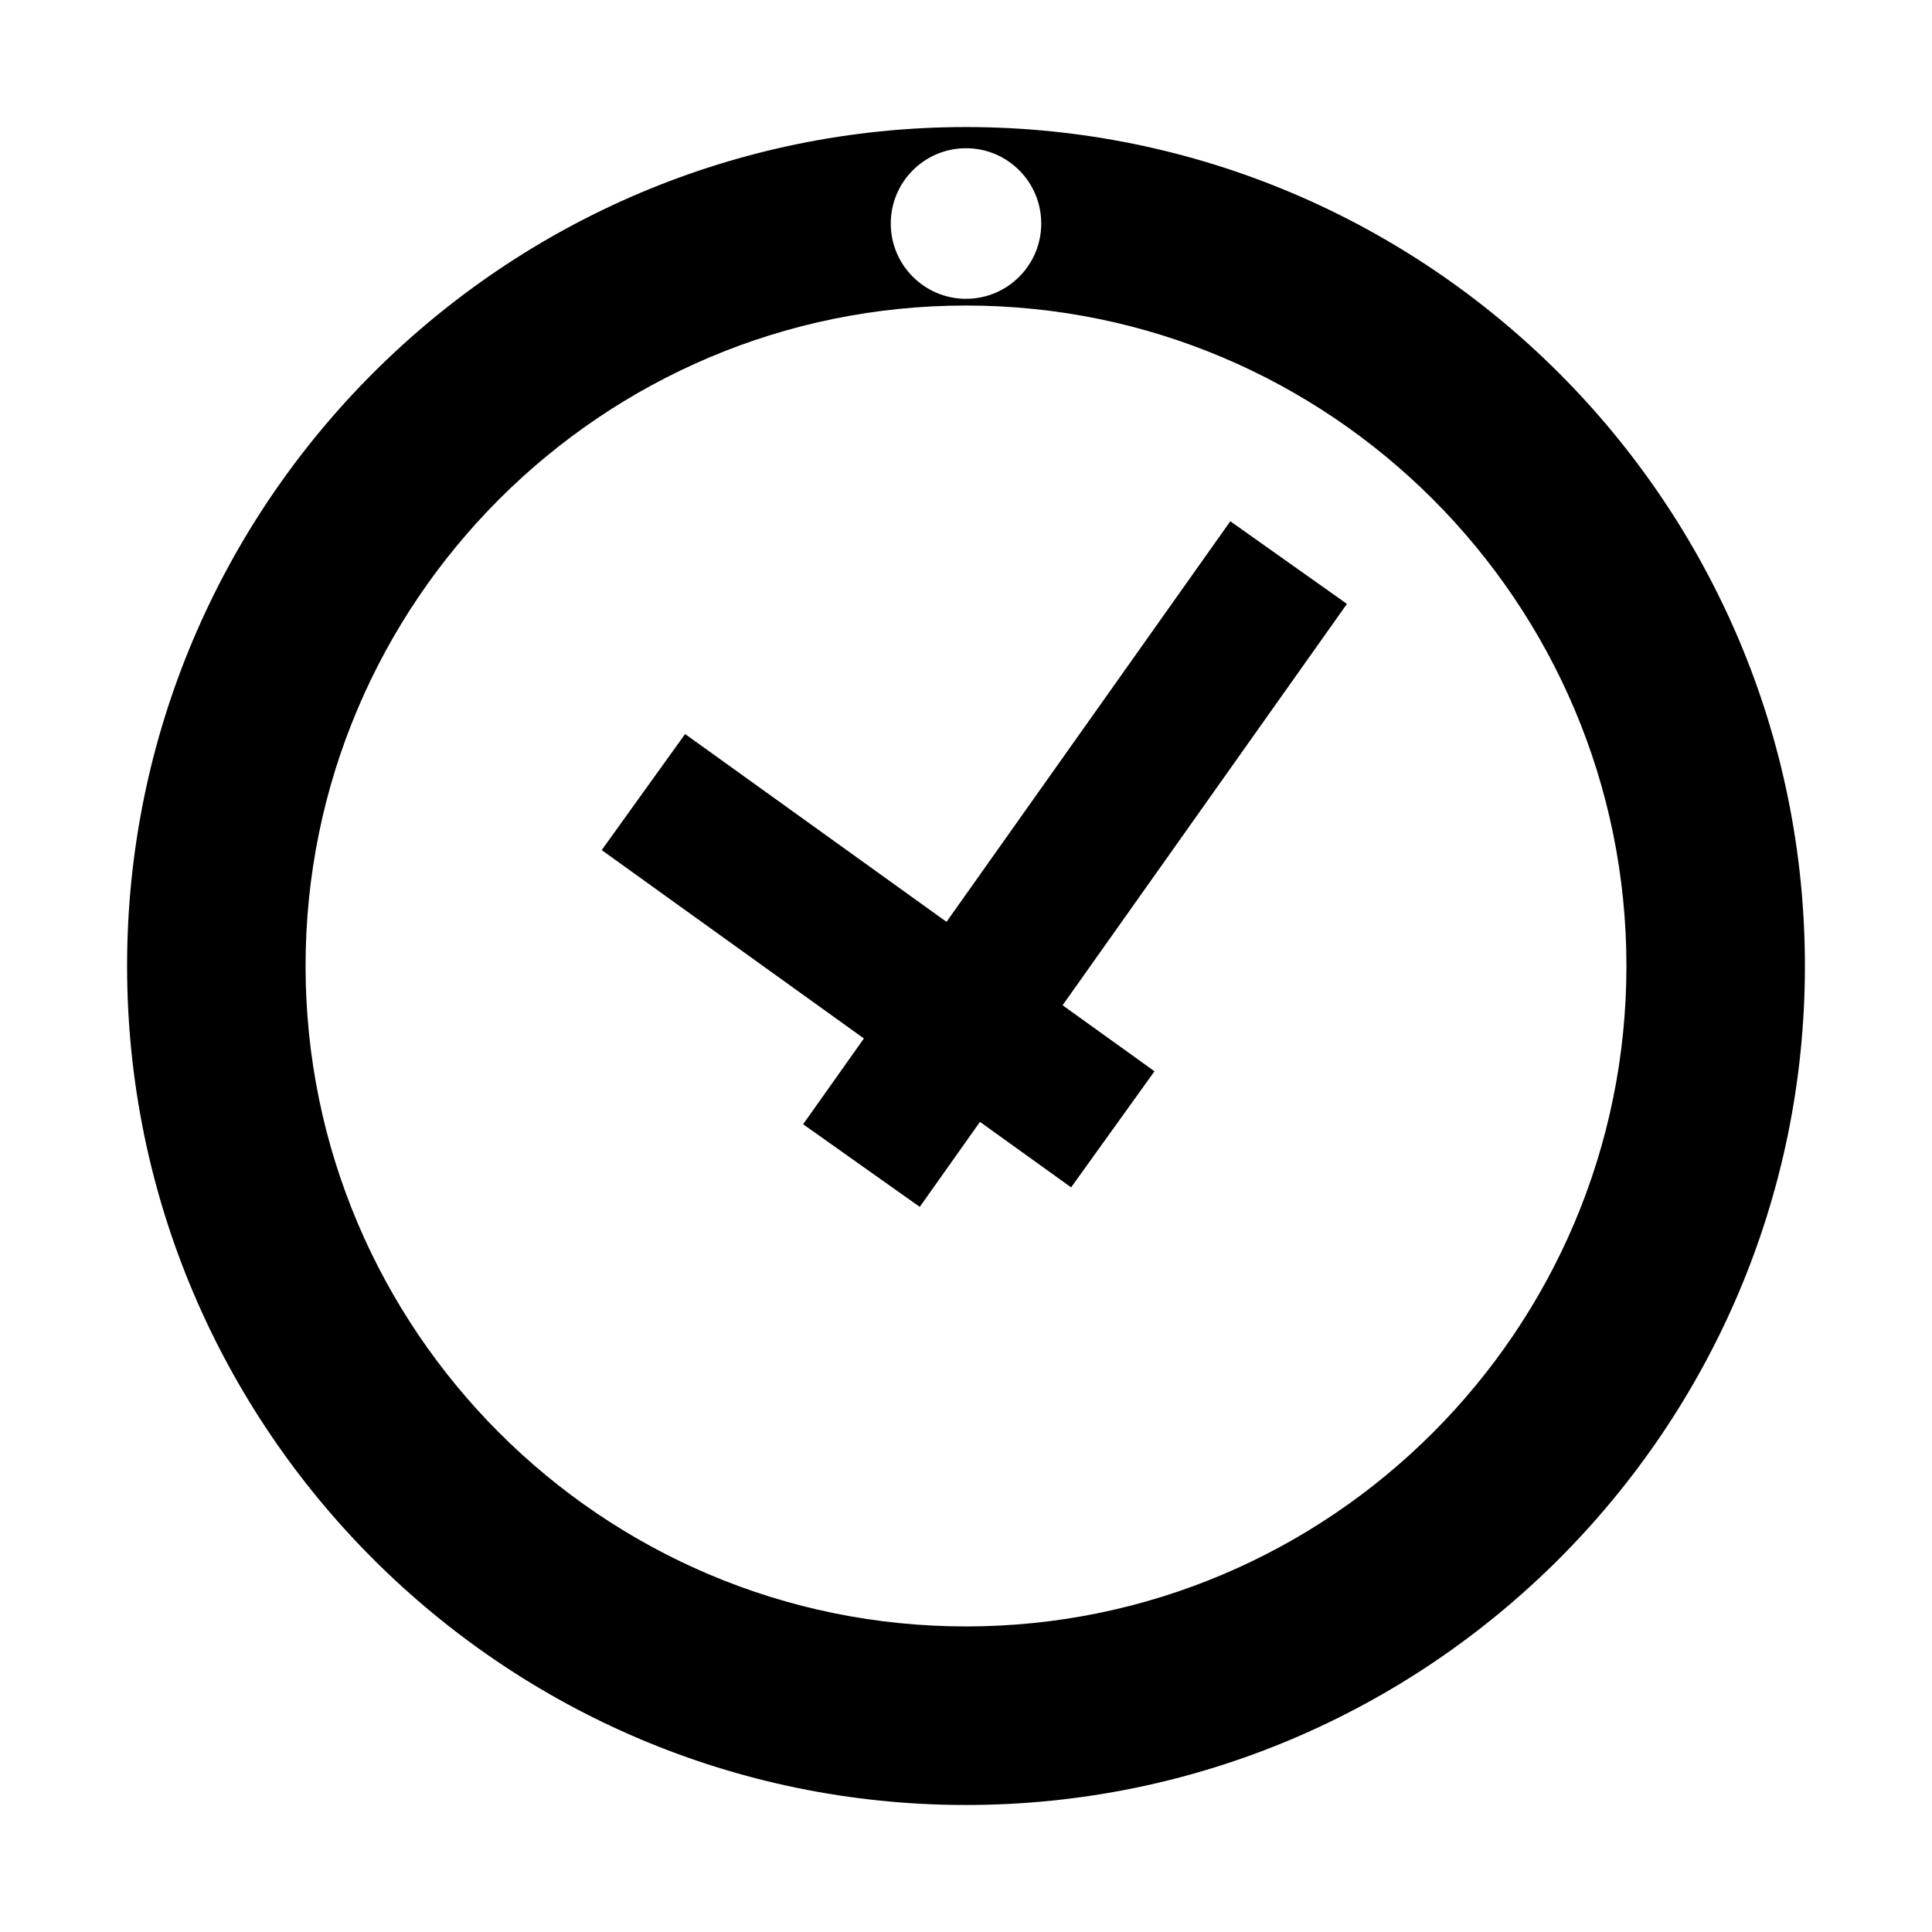 <?xml version="1.0" encoding="utf-8"?>
<!-- Generated by IcoMoon.io -->
<!DOCTYPE svg PUBLIC "-//W3C//DTD SVG 1.1//EN" "http://www.w3.org/Graphics/SVG/1.1/DTD/svg11.dtd">
<svg version="1.1" xmlns="http://www.w3.org/2000/svg" xmlns:xlink="http://www.w3.org/1999/xlink" width="512" height="512" viewBox="0 0 512 512">
<g>
</g>
	<path d="M283.854 314.663l-124.397-89.38 22.101-30.761 124.397 89.381-22.101 30.76z" fill="#000000" />
	<path d="M356.953 160.038l-113.209 159.797-30.909-21.897 113.209-159.797 30.909 21.897z" fill="#000000" />
	<path d="M256 33.669c-122.583 0-222.321 99.737-222.321 222.321 0 122.614 99.737 222.351 222.321 222.351 122.603 0 222.321-99.738 222.321-222.351 0-122.583-99.717-222.321-222.321-222.321zM256.010 39.281c11.008 0 19.927 8.93 19.927 19.958 0 11.018-8.919 19.948-19.927 19.948-11.008 0-19.947-8.93-19.947-19.948 0-11.029 8.94-19.958 19.947-19.958zM256 431.022c-96.522 0-175.022-78.521-175.022-175.032 0-96.502 78.5-175.022 175.022-175.022 96.522 0 175.022 78.52 175.022 175.022 0 96.512-78.5 175.032-175.022 175.032z" fill="#000000" />
</svg>
